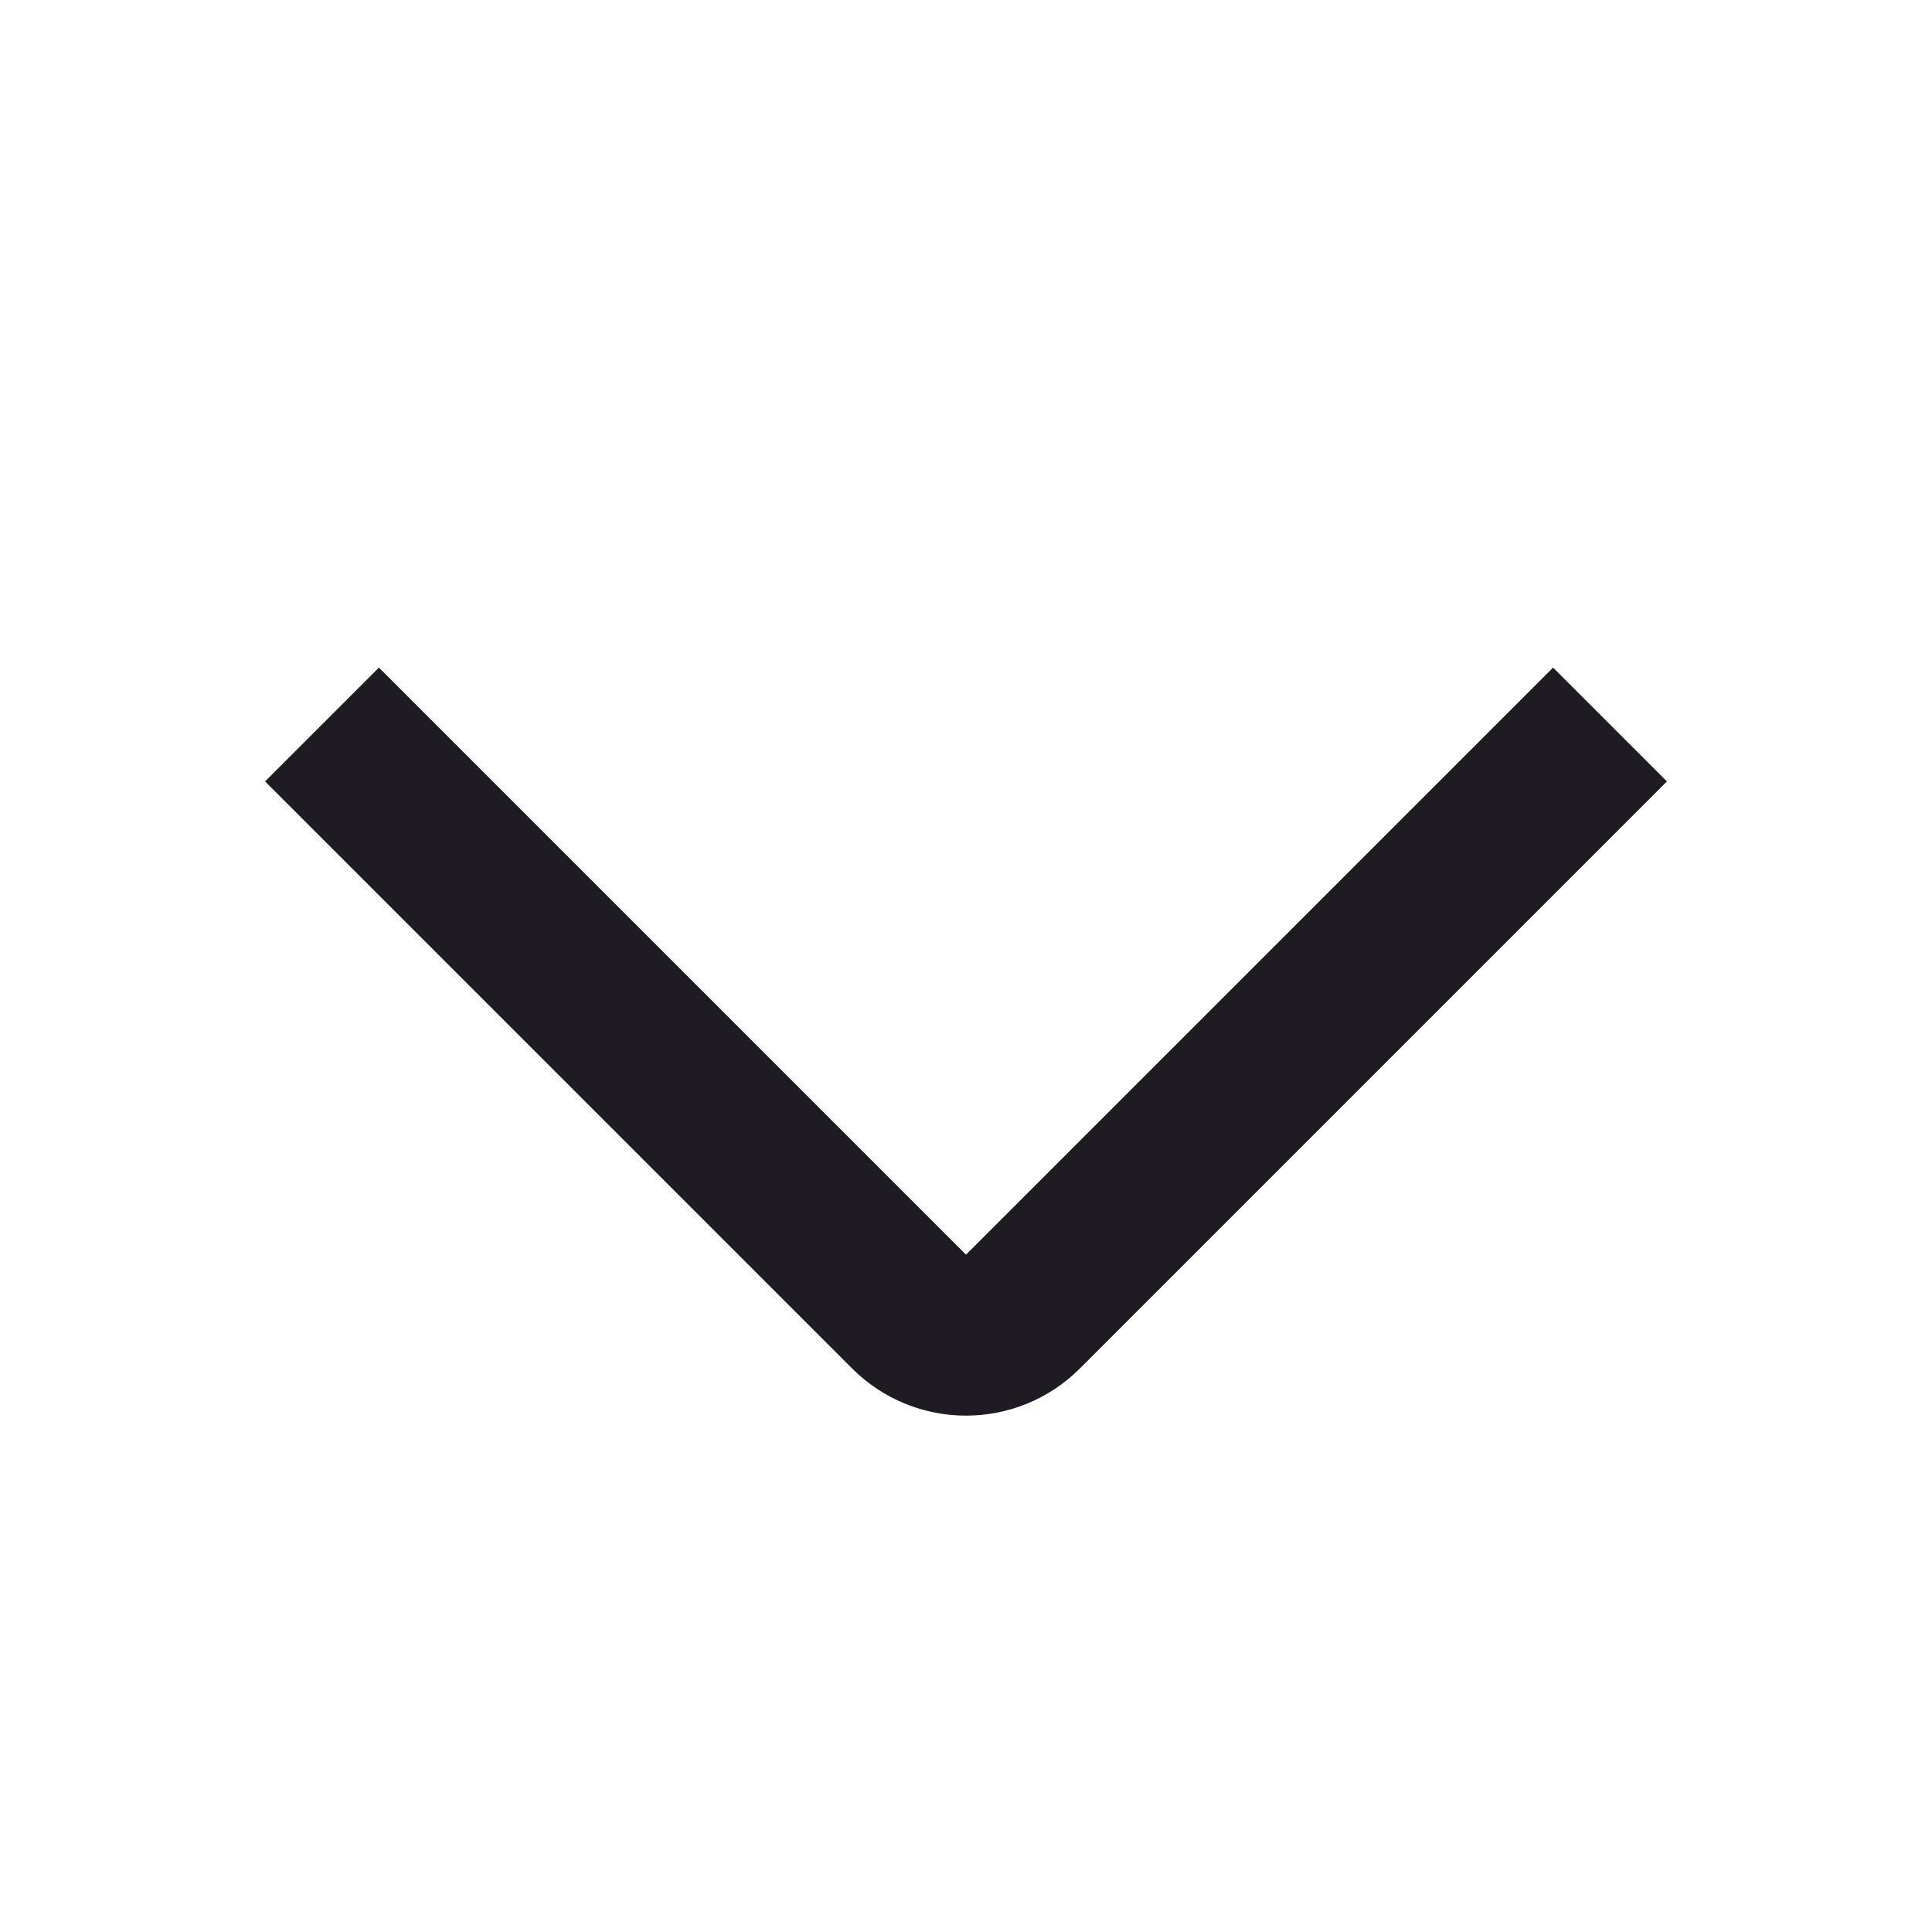 <svg xmlns="http://www.w3.org/2000/svg" width="24" height="24" viewBox="0 0 24 24" fill="none">
<path d="M20 9L12.707 16.293C12.317 16.683 11.683 16.683 11.293 16.293L4 9" stroke="#1E1C22" stroke-width="2"/>
</svg>